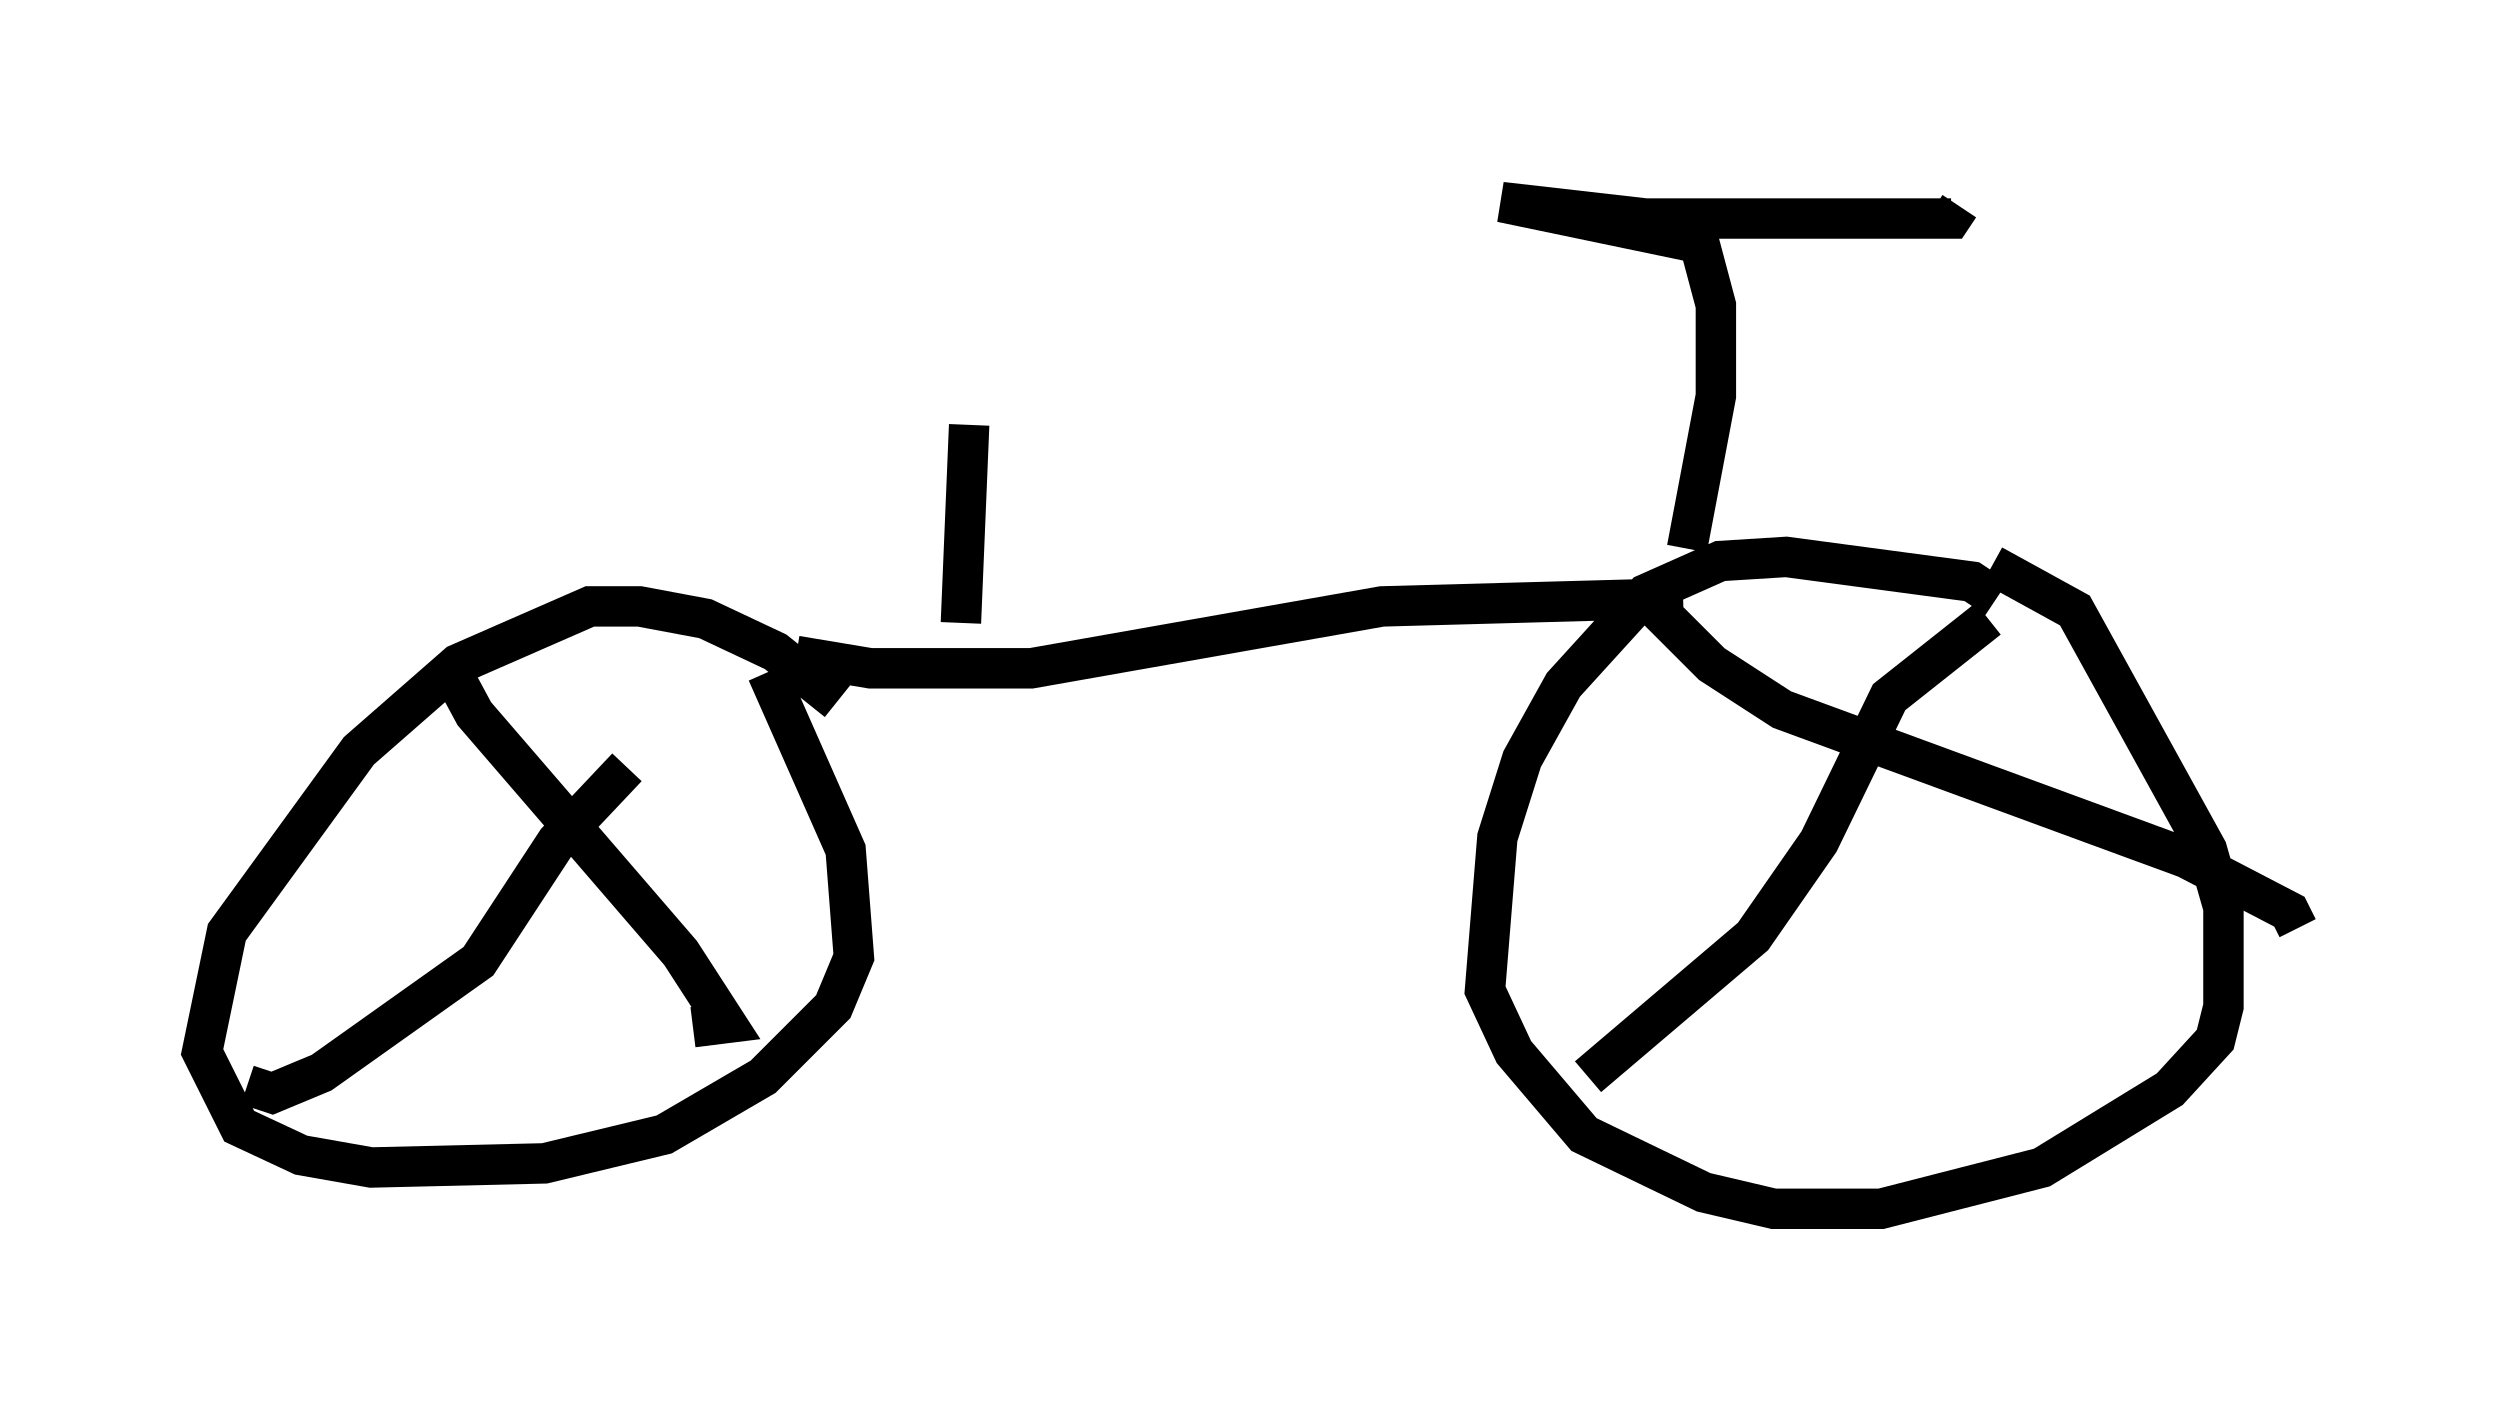 <?xml version="1.0" encoding="utf-8" ?>
<svg baseProfile="full" height="34.909" version="1.1" width="61.859" xmlns="http://www.w3.org/2000/svg" xmlns:ev="http://www.w3.org/2001/xml-events" xmlns:xlink="http://www.w3.org/1999/xlink"><defs /><rect fill="white" height="34.909" width="61.859" x="0" y="0" /><path d="M20.823, 17.965 m-0.102, -0.613 l-1.531, -1.225 -1.735, -0.817 l-1.633, -0.306 -1.225, 0.0 l-3.267, 1.429 -2.45, 2.144 l-3.267, 4.492 -0.613, 2.96 l0.919, 1.838 1.531, 0.715 l1.735, 0.306 4.288, -0.102 l2.96, -0.715 2.45, -1.429 l1.735, -1.735 0.51, -1.225 l-0.204, -2.654 -1.94, -4.39 m-7.963, -0.306 l0.715, 1.327 5.104, 5.921 l1.123, 1.735 -0.817, 0.102 m-11.025, 1.429 l0.613, 0.204 1.225, -0.51 l3.879, -2.756 1.94, -2.96 l1.735, -1.838 m4.185, -2.756 l1.838, 0.306 3.981, 0.0 l8.677, -1.531 7.452, -0.204 m7.758, 0.0 l-0.613, -0.408 -4.594, -0.613 l-1.633, 0.102 -1.838, 0.817 l-2.042, 2.246 -1.021, 1.838 l-0.613, 1.94 -0.306, 3.777 l0.715, 1.531 1.735, 2.042 l2.96, 1.429 1.735, 0.408 l2.654, 0.0 3.981, -1.021 l3.165, -1.94 1.123, -1.225 l0.204, -0.817 0.0, -2.45 l-0.408, -1.429 -3.267, -5.921 l-2.042, -1.123 m-8.371, 1.021 l1.429, 1.429 1.735, 1.123 l10.004, 3.675 2.552, 1.327 l0.204, 0.408 m-17.559, 3.675 l4.083, -3.471 1.633, -2.348 l1.735, -3.573 2.45, -1.94 m-7.452, -1.735 l0.715, -3.777 0.0, -2.246 l-0.408, -1.531 -4.9, -1.021 l3.573, 0.408 7.554, 0.0 l0.204, -0.306 m-24.704, 10.311 l0.204, -4.9 " fill="none" stroke="black" stroke-width="1" /></svg>